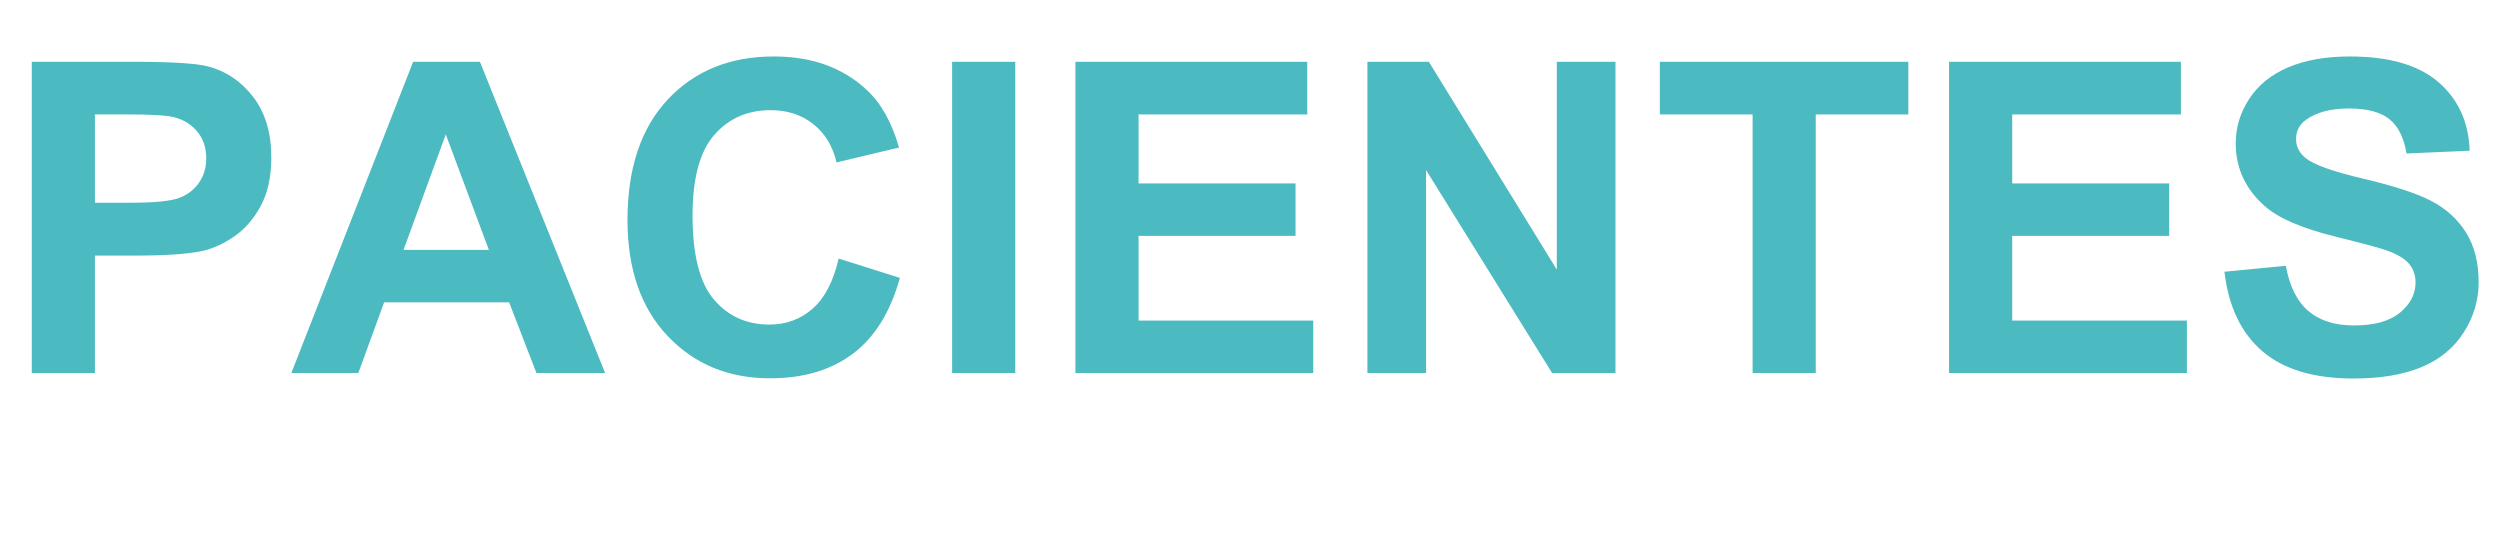 <!-- Generator: Adobe Illustrator 22.0.0, SVG Export Plug-In  -->
<svg version="1.1"
	 xmlns="http://www.w3.org/2000/svg" xmlns:xlink="http://www.w3.org/1999/xlink" xmlns:a="http://ns.adobe.com/AdobeSVGViewerExtensions/3.0/"
	 x="0px" y="0px" width="230.002px" height="49.375px" viewBox="0 0 230.002 49.375"
	 style="overflow:scroll;enable-background:new 0 0 230.002 49.375;" xml:space="preserve">
<style type="text/css">
	.st0{opacity:0.7;}
	.st1{fill:#009CA6;}
	.st2{opacity:0.7;fill:#009CA6;}
	.st3{font-family:'Arial-BoldMT';}
	.st4{font-size:40px;}
</style>
<defs>
</defs>
<g class="st0">
	<path class="st1" d="M2.924,34.316V5.684h9.321c3.532,0,5.834,0.144,6.907,0.43c1.648,0.43,3.028,1.364,4.141,2.803
		c1.111,1.439,1.668,3.298,1.668,5.576c0,1.758-0.321,3.236-0.962,4.434c-0.642,1.198-1.455,2.139-2.443,2.822
		c-0.987,0.684-1.991,1.136-3.012,1.357c-1.387,0.273-3.395,0.41-6.024,0.41H8.732v10.801H2.924z M8.732,10.527v8.125h3.179
		c2.289,0,3.819-0.149,4.592-0.449c0.771-0.299,1.377-0.768,1.815-1.406c0.438-0.638,0.657-1.38,0.657-2.227
		c0-1.042-0.308-1.901-0.923-2.578c-0.614-0.677-1.393-1.1-2.335-1.27c-0.693-0.13-2.087-0.195-4.18-0.195H8.732z"/>
	<path class="st1" d="M55.67,34.316h-6.318l-2.512-6.504H35.341l-2.374,6.504h-6.162L38.01,5.684h6.142L55.67,34.316z
		 M44.976,22.988l-3.964-10.625l-3.886,10.625H44.976z"/>
	<path class="st1" d="M77.157,23.789l5.632,1.777c-0.863,3.125-2.299,5.446-4.307,6.963c-2.009,1.517-4.557,2.275-7.644,2.275
		c-3.82,0-6.96-1.299-9.419-3.896c-2.46-2.598-3.689-6.149-3.689-10.654c0-4.766,1.236-8.467,3.709-11.104s5.723-3.955,9.753-3.955
		c3.519,0,6.377,1.035,8.575,3.105c1.308,1.224,2.289,2.982,2.943,5.273l-5.75,1.367c-0.34-1.484-1.05-2.656-2.129-3.516
		s-2.391-1.289-3.935-1.289c-2.132,0-3.862,0.762-5.19,2.285c-1.327,1.523-1.991,3.991-1.991,7.402c0,3.62,0.653,6.198,1.962,7.734
		c1.309,1.537,3.009,2.305,5.103,2.305c1.543,0,2.871-0.488,3.983-1.465C75.875,27.422,76.673,25.886,77.157,23.789z"/>
	<path class="st1" d="M87.597,34.316V5.684h5.809v28.633H87.597z"/>
	<path class="st1" d="M98.939,34.316V5.684h21.33v4.844h-15.521v6.348h14.442v4.824h-14.442v7.793h16.071v4.824H98.939z"/>
	<path class="st1" d="M125.803,34.316V5.684h5.651l11.774,19.121V5.684h5.396v28.633h-5.828l-11.598-18.672v18.672H125.803z"/>
	<path class="st1" d="M161.242,34.316V10.527h-8.536V5.684h22.861v4.844h-8.517v23.789H161.242z"/>
	<path class="st1" d="M179.315,34.316V5.684h21.33v4.844h-15.521v6.348h14.442v4.824h-14.442v7.793h16.071v4.824H179.315z"/>
	<path class="st1" d="M204.648,25l5.651-0.547c0.34,1.888,1.03,3.275,2.07,4.16c1.04,0.886,2.443,1.328,4.209,1.328
		c1.871,0,3.28-0.394,4.229-1.182c0.948-0.788,1.423-1.709,1.423-2.764c0-0.677-0.199-1.253-0.599-1.729
		c-0.398-0.475-1.096-0.889-2.09-1.24c-0.68-0.234-2.23-0.651-4.65-1.25c-3.113-0.768-5.298-1.712-6.554-2.832
		c-1.767-1.575-2.649-3.496-2.649-5.762c0-1.458,0.415-2.822,1.246-4.092c0.83-1.27,2.027-2.236,3.591-2.9s3.45-0.996,5.661-0.996
		c3.611,0,6.329,0.788,8.153,2.363c1.825,1.576,2.783,3.679,2.875,6.309l-5.809,0.254c-0.248-1.471-0.781-2.529-1.599-3.174
		c-0.818-0.645-2.045-0.967-3.68-0.967c-1.688,0-3.009,0.345-3.964,1.035c-0.615,0.443-0.922,1.035-0.922,1.777
		c0,0.677,0.287,1.257,0.863,1.738c0.732,0.612,2.512,1.25,5.337,1.914c2.826,0.664,4.916,1.351,6.27,2.061
		c1.354,0.71,2.414,1.68,3.18,2.91c0.765,1.23,1.147,2.751,1.147,4.561c0,1.641-0.458,3.177-1.374,4.609
		c-0.915,1.433-2.211,2.497-3.885,3.193c-1.675,0.696-3.762,1.045-6.26,1.045c-3.637,0-6.43-0.836-8.379-2.51
		C206.191,30.642,205.027,28.203,204.648,25z"/>
</g>
</svg>